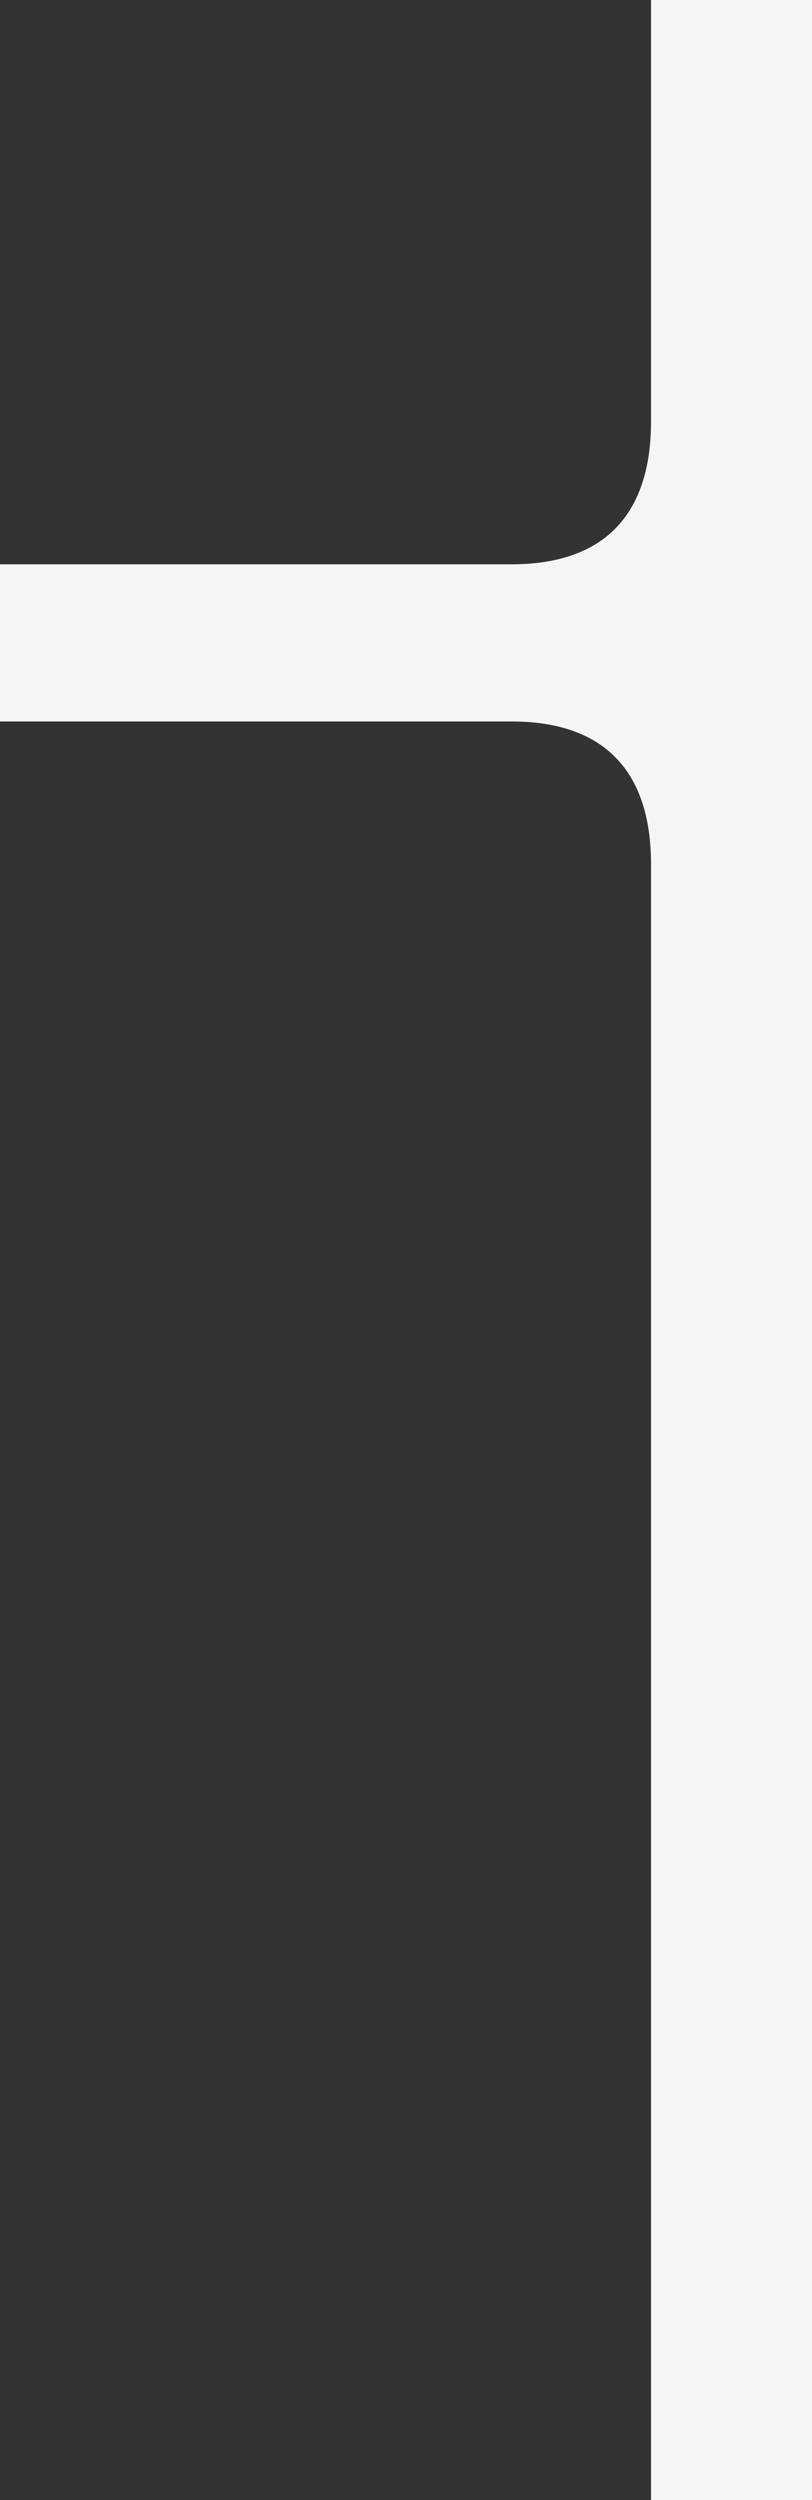 <svg width="39" height="120" viewBox="0 0 39 120" fill="none" xmlns="http://www.w3.org/2000/svg">
<rect x="0" y="0" width="39" height="120" fill="#333333" stroke="none"/>
<path d="M0 34.629V27.086H24.568C29.035 27.086 31.269 24.686 31.269 20.229V0H39V120H31.269V41.486C31.269 37.029 29.035 34.629 24.568 34.629H0Z" fill="#F5F5F5"/>
</svg>
